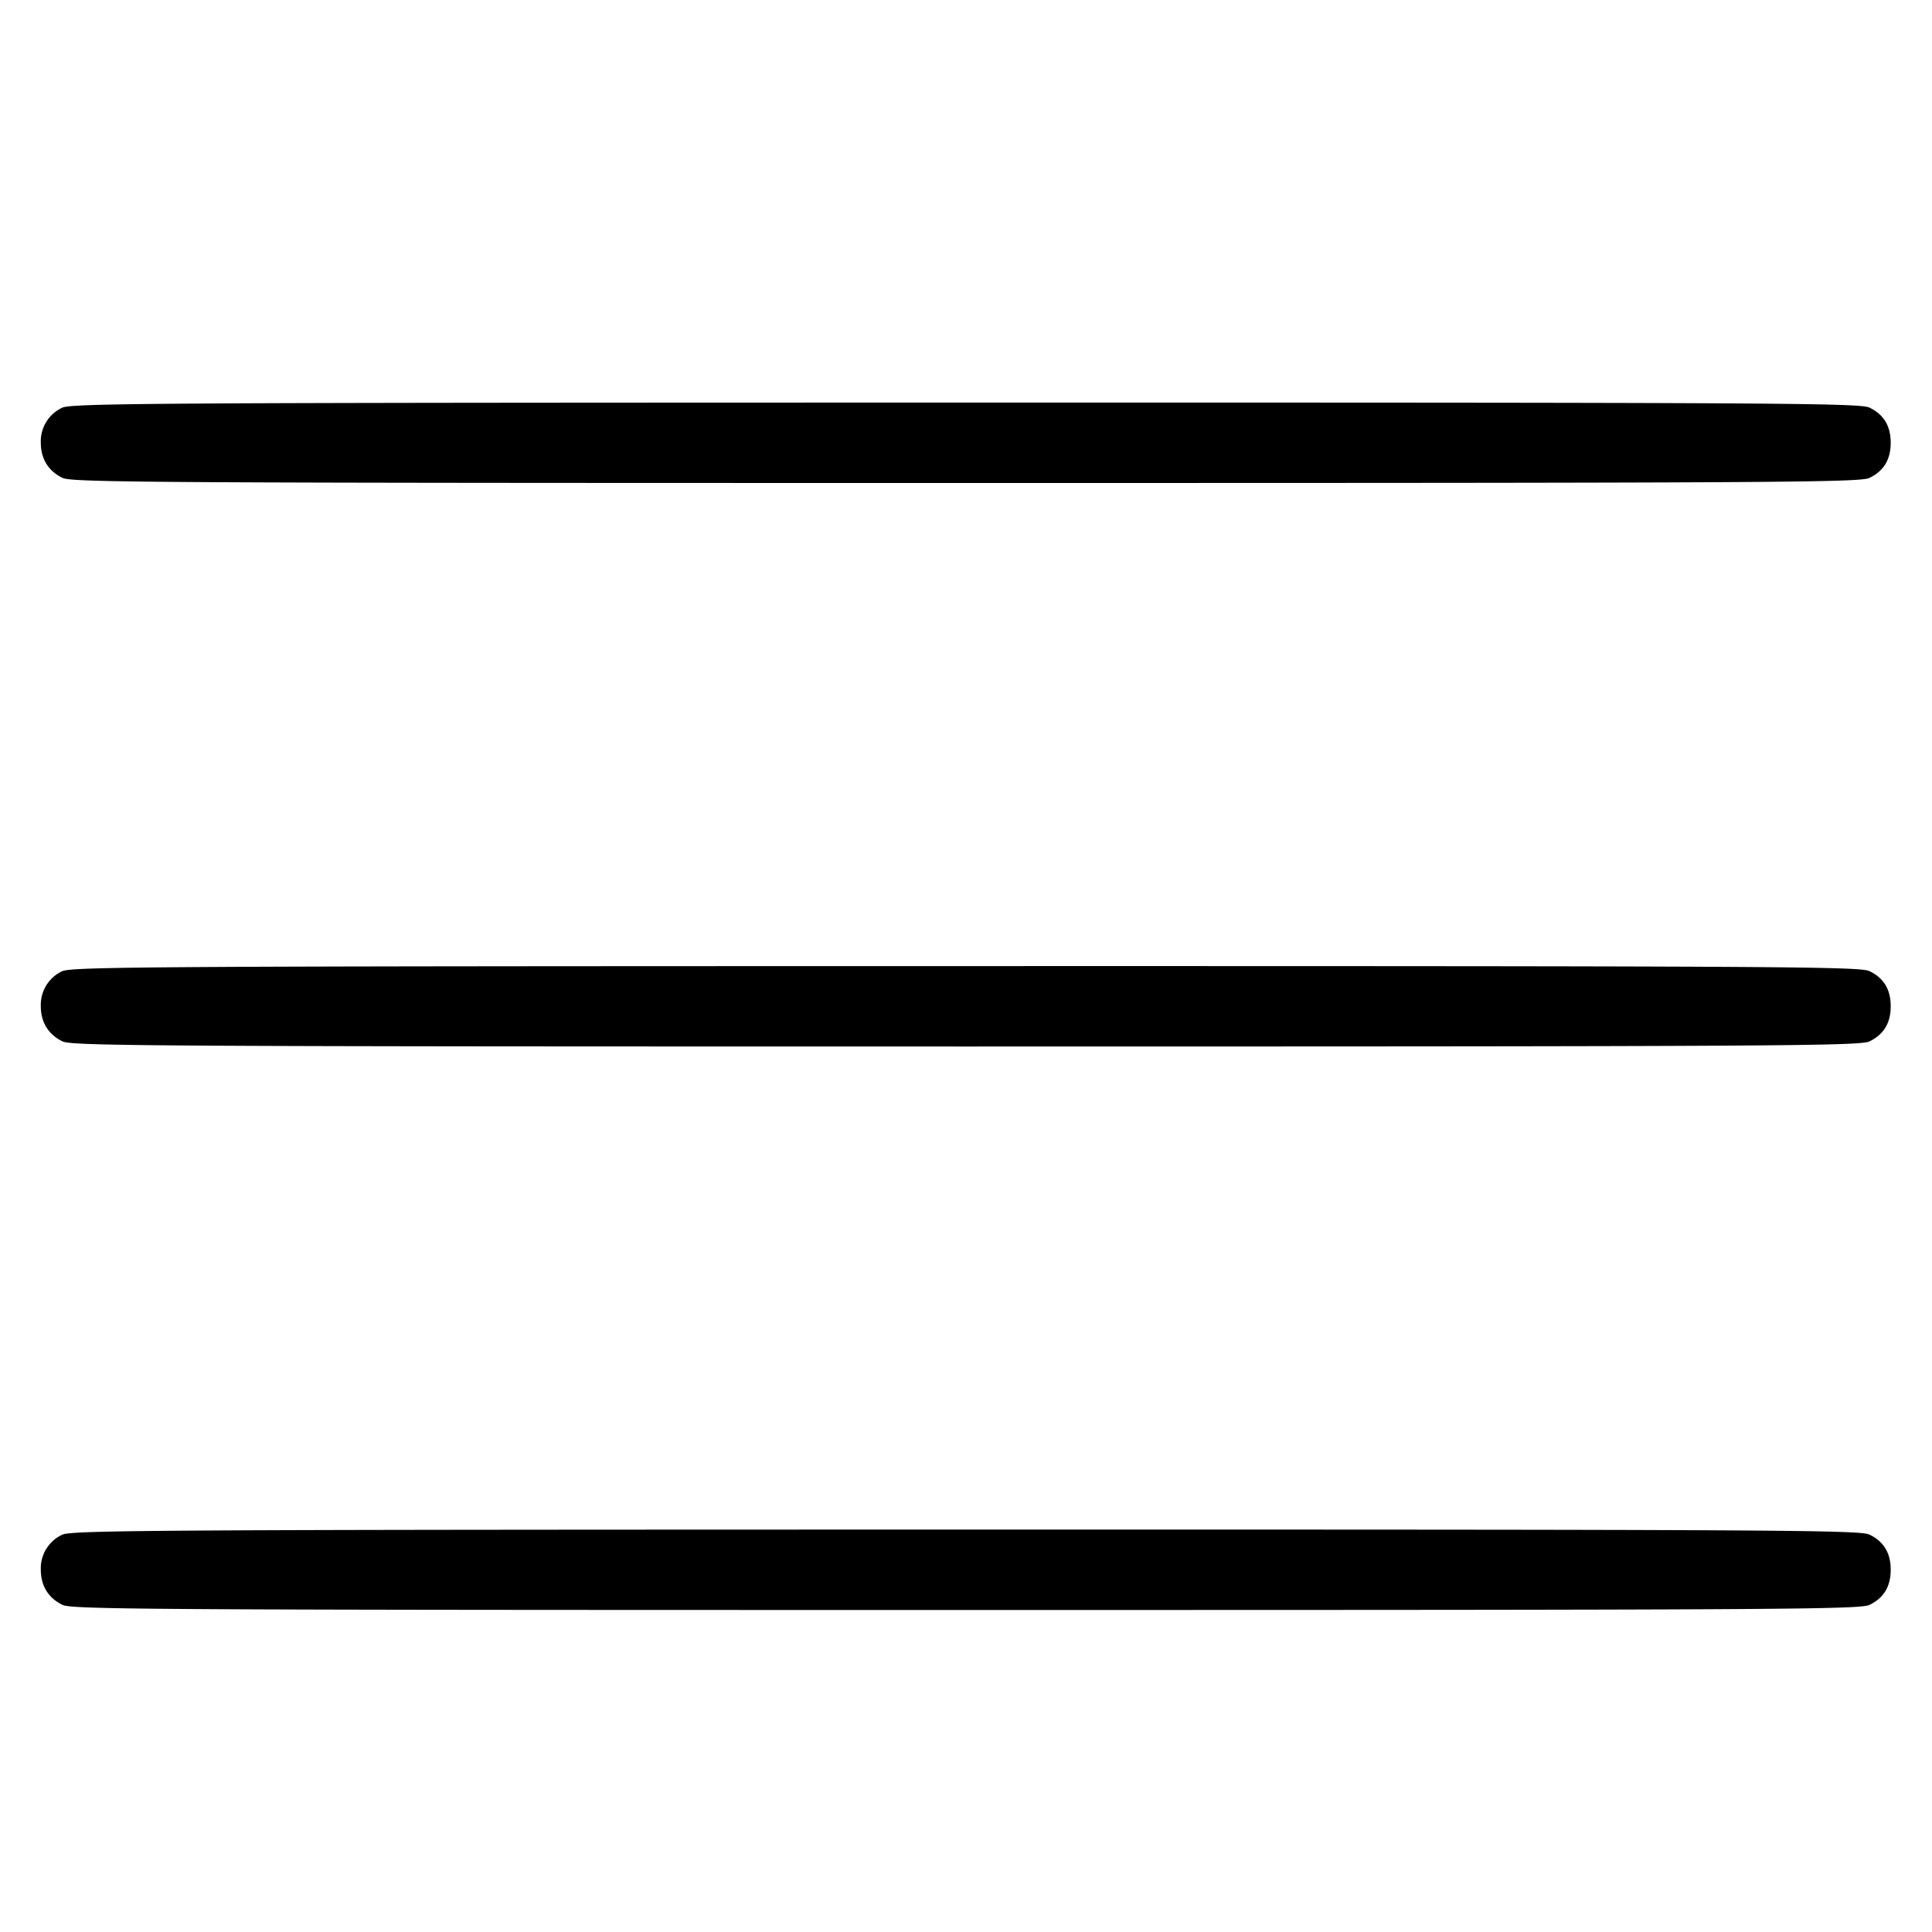 <svg xmlns="http://www.w3.org/2000/svg" width="24" height="24" fill="none"><path d="M.772 5.065a.46.46 0 0 0-.265.435c0 .2.095.353.271.437C.899 5.994 1.959 6 12 6s11.101-.006 11.222-.063c.178-.085.265-.228.265-.437s-.087-.352-.265-.437c-.121-.057-1.181-.063-11.228-.062C1.969 5.002.888 5.008.772 5.065m0 7a.46.46 0 0 0-.265.435c0 .2.095.353.271.437C.899 12.994 1.959 13 12 13s11.101-.006 11.222-.063c.178-.085.265-.228.265-.437s-.087-.352-.265-.437c-.121-.057-1.181-.063-11.228-.062-10.025.001-11.106.007-11.222.064m0 7a.46.46 0 0 0-.265.435c0 .2.095.353.271.437C.899 19.994 1.959 20 12 20s11.101-.006 11.222-.063c.178-.085.265-.228.265-.437s-.087-.352-.265-.437c-.121-.057-1.181-.063-11.228-.062-10.025.001-11.106.007-11.222.064" fill-rule="evenodd" fill="#000"/></svg>